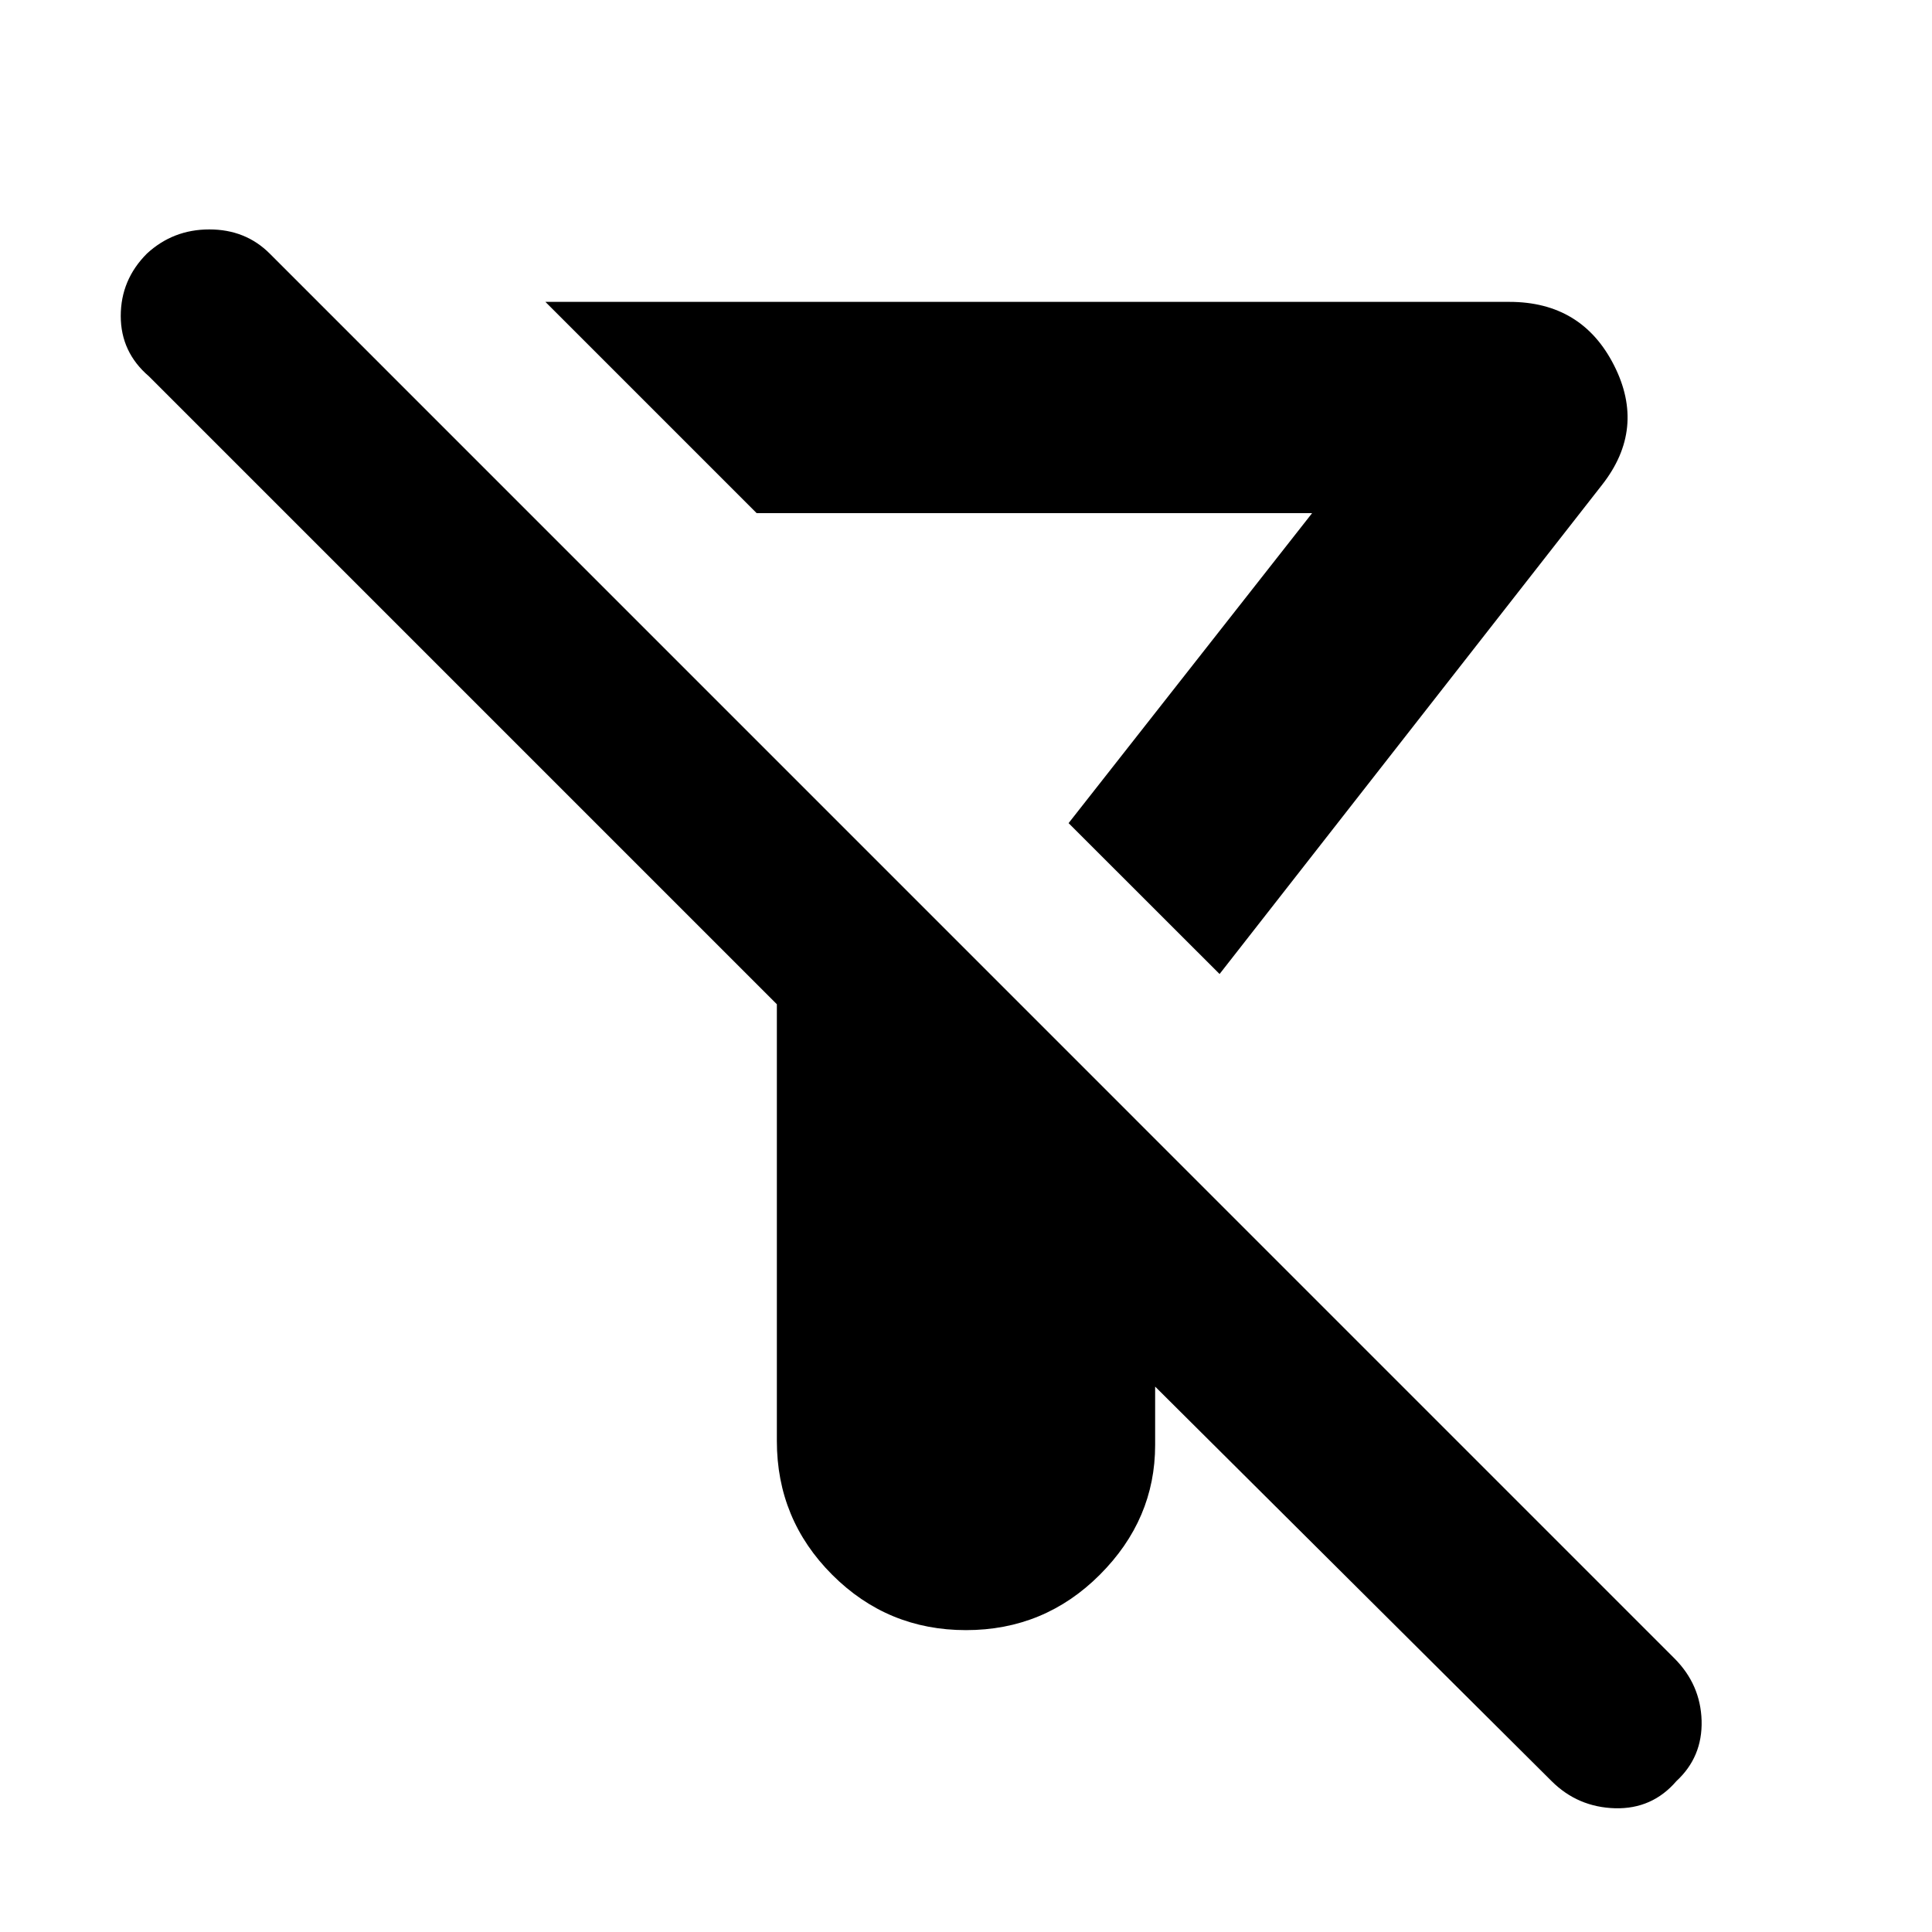 <svg xmlns="http://www.w3.org/2000/svg" height="20" width="20"><path d="m16.062 18.438-4.104-4.084v.604q0 .771-.573 1.344-.573.573-1.385.573t-1.385-.573q-.573-.573-.573-1.385v-4.521l-6.5-6.5q-.292-.25-.292-.625t.271-.646q.271-.25.646-.25t.625.25l14.541 14.542q.271.271.282.645.01.376-.261.626-.25.291-.635.281-.386-.011-.657-.281Zm-3.437-8.355-1.563-1.562 2.521-3.209h-5.75L5.646 3.125h9.979q.75 0 1.083.656.334.657-.125 1.24Zm-1.563-1.562Z"/></svg>